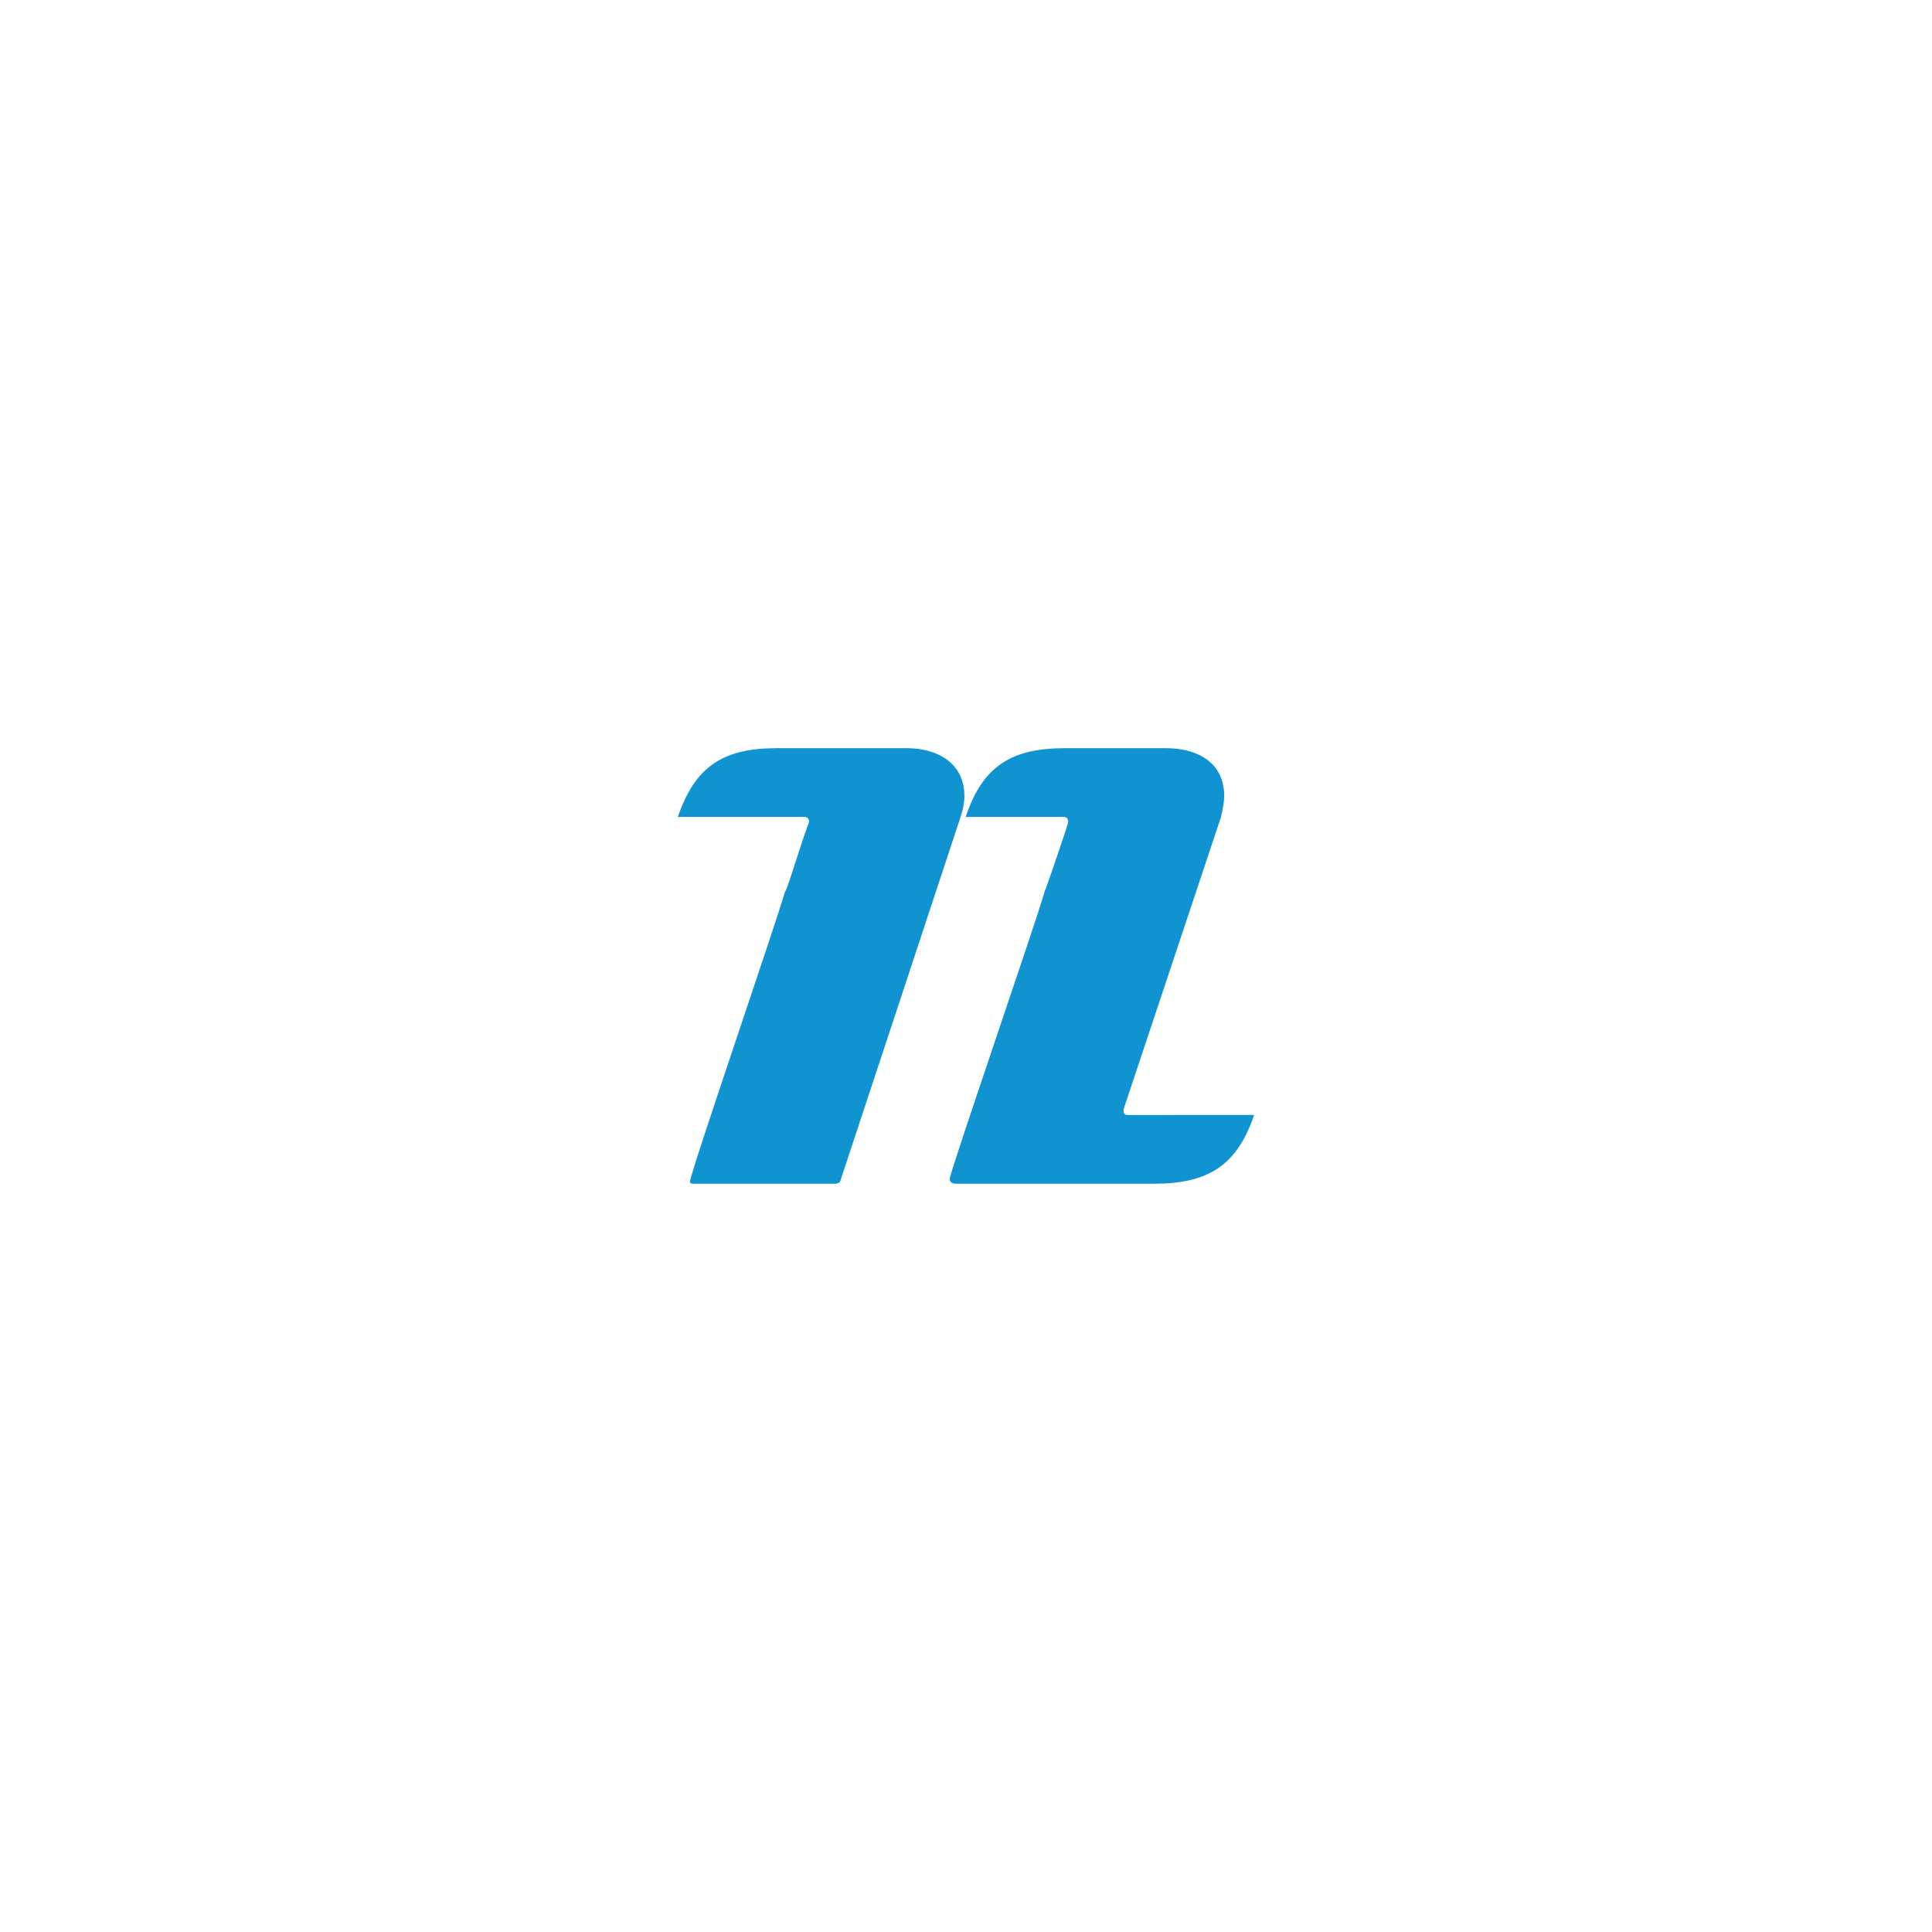 <?xml version="1.0" encoding="UTF-8" standalone="yes"?>
<svg width="512" height="512" version="1.2" viewBox="0 0 135.47 135.47" baseProfile="tiny-ps" xmlns="http://www.w3.org/2000/svg">
  <title>bimi-svg-tiny-12-ps</title>
  <path d="m79.052 78.181c-0.179 0-0.268-0.089-0.268-0.268v-0.134l6.831-20.494c0.134-0.58 0.223-1.072 0.223-1.473 0-2.411-1.964-3.349-4.063-3.349h-7.099c-3.706 0-5.76 1.206-6.965 4.822h6.876c0.223 0 0.313 0.134 0.313 0.357 0 0.134-1.518 4.599-1.652 4.867-0.536 1.964-6.653 19.69-6.653 20.136 0 0.223 0.134 0.357 0.446 0.357h13.886c3.75 0 5.804-1.25 7.01-4.822zm-11.43-22.369c0-2.322-1.92-3.349-4.018-3.349h-9.153c-3.706 0-5.715 1.25-6.92 4.822h8.885c0.223 0 0.313 0.134 0.313 0.357-0.313 0.848-0.58 1.652-0.804 2.366-0.402 1.206-0.759 2.411-0.893 2.545-0.536 1.964-6.653 19.734-6.653 20.315 0 0.134 0.179 0.134 0.223 0.134h9.912c0.268 0 0.402-0.089 0.446-0.312l8.394-25.405c0.179-0.536 0.268-1.027 0.268-1.473z" fill="#0f93d1" stroke-width="1.048"/>
</svg>